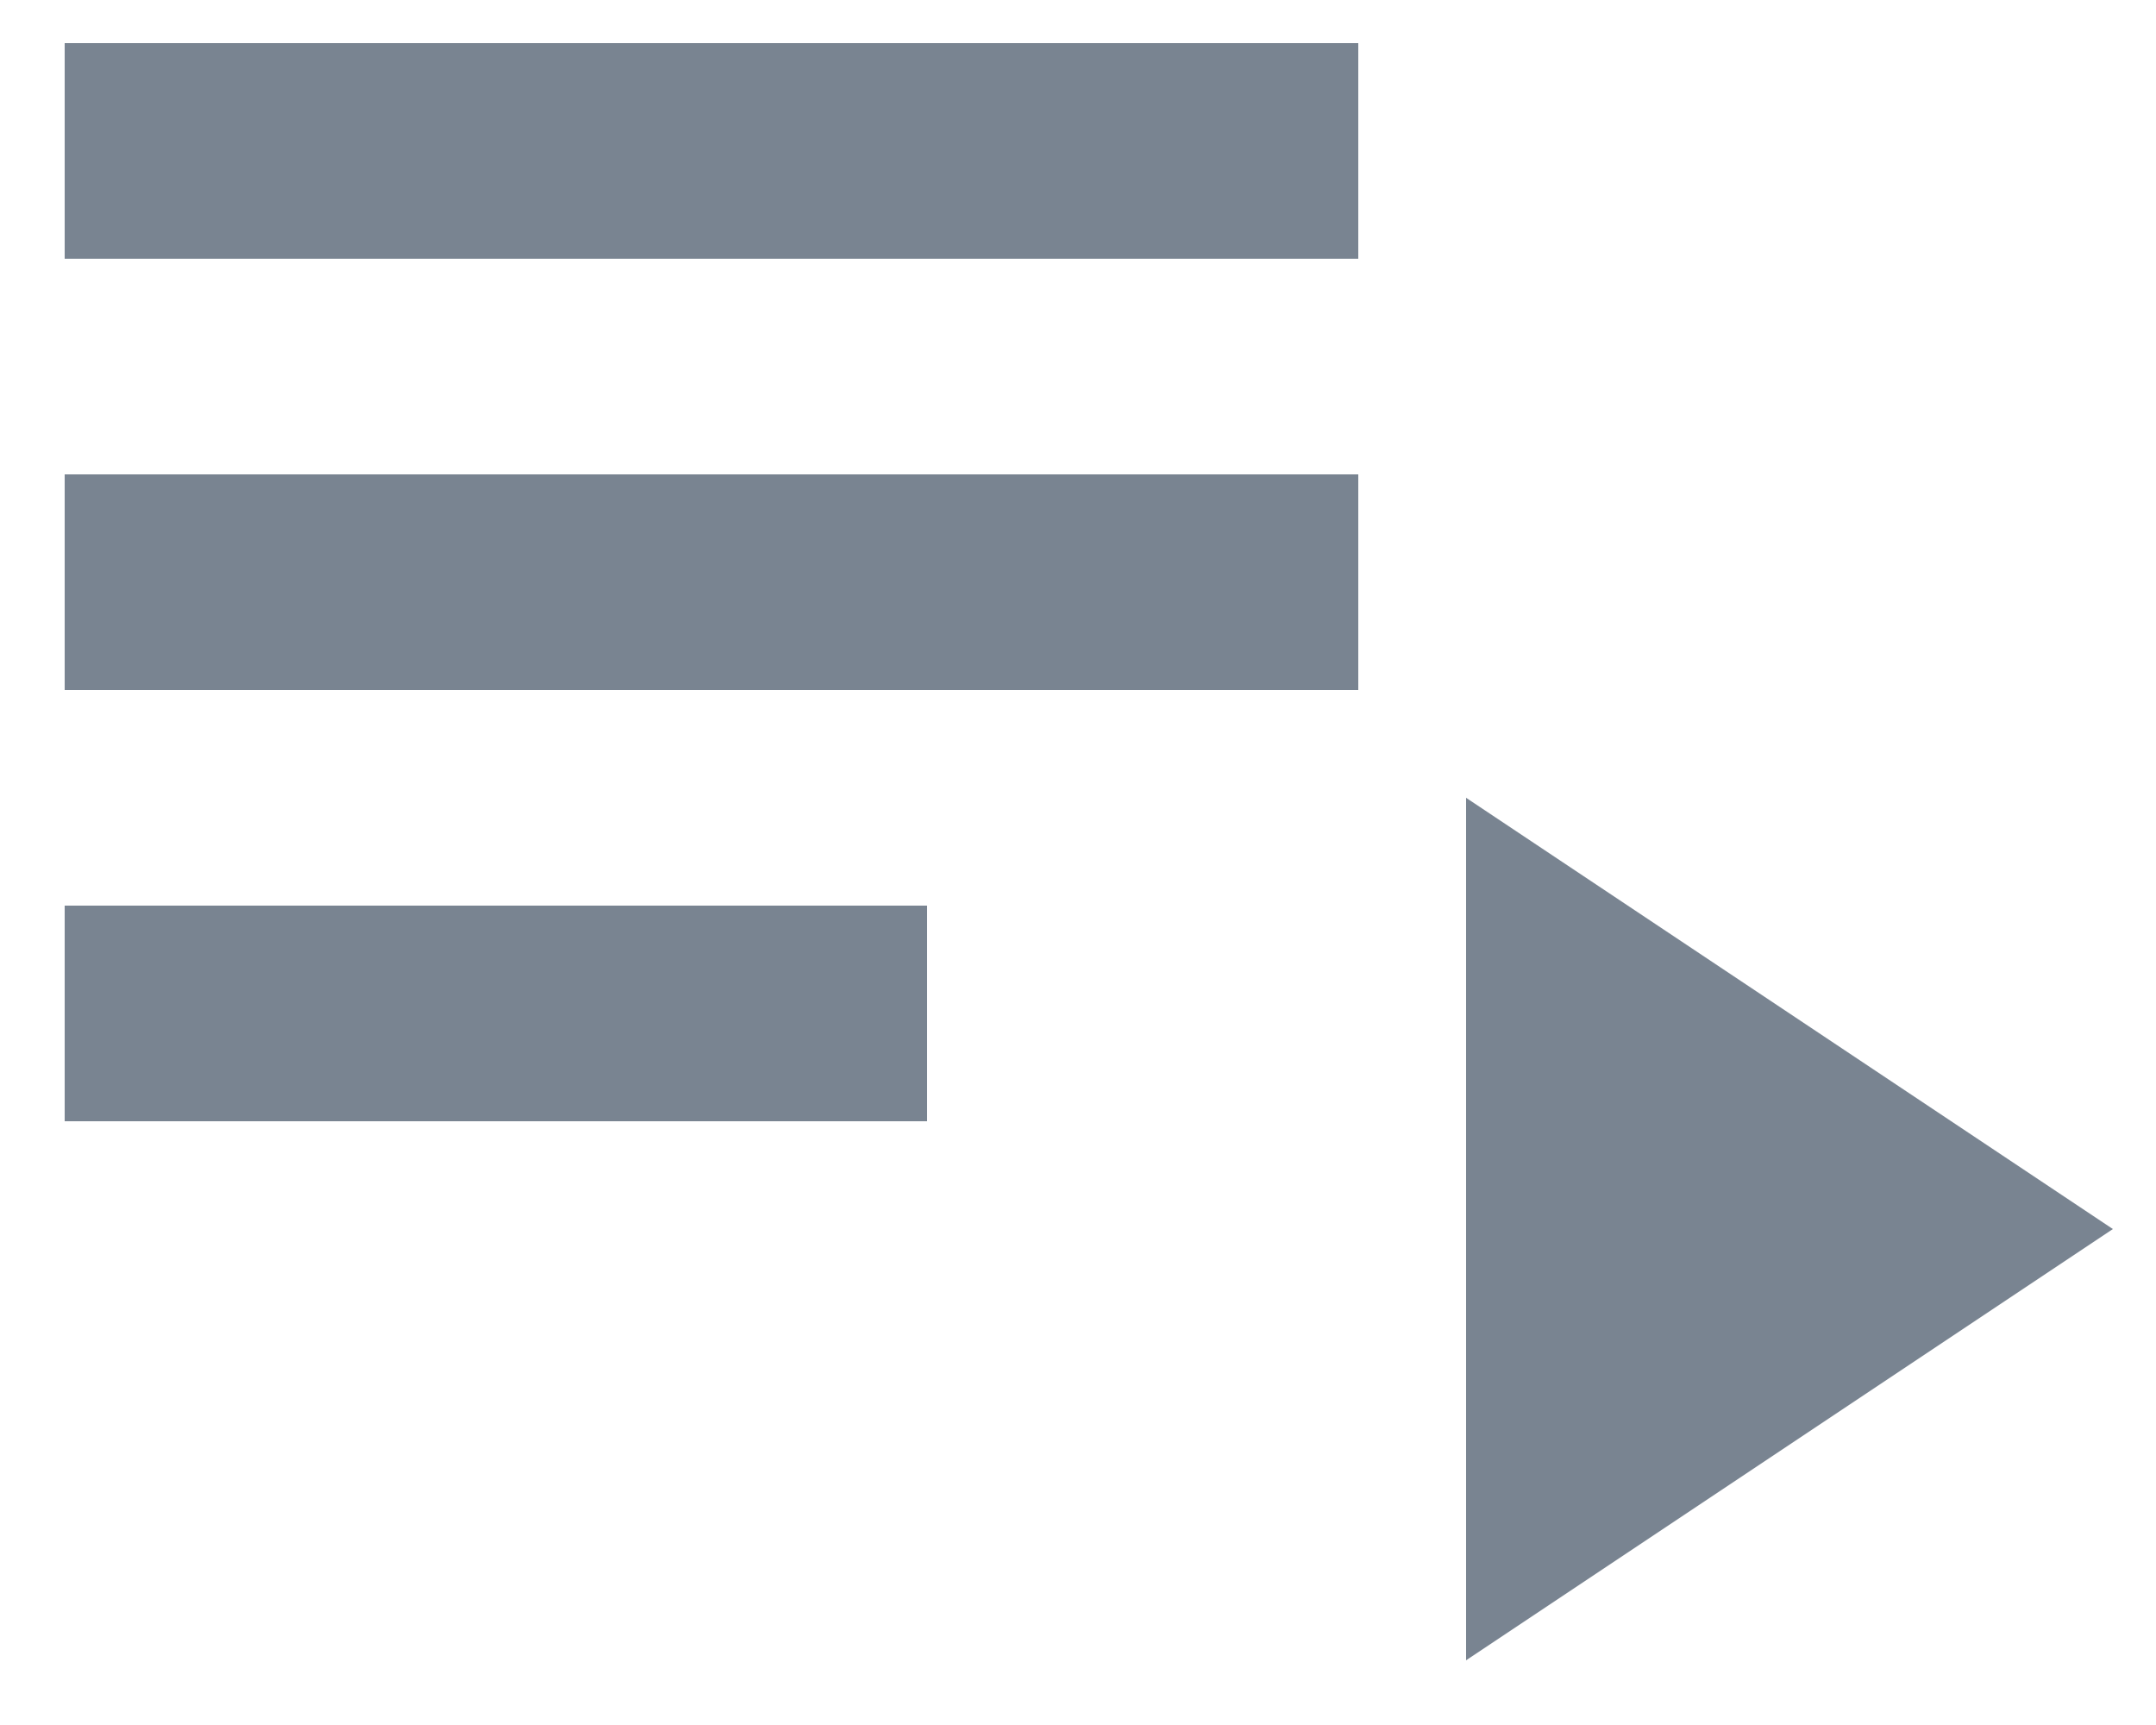 <svg width="25" height="20" viewBox="0 0 25 20" fill="none" xmlns="http://www.w3.org/2000/svg">
<path d="M0.75 13V10.5H10.75V13H0.75ZM0.75 8V5.5H15.75V8H0.75ZM0.75 3V0.5H15.75V3H0.75ZM17 19.25V9.25L24.5 14.25L17 19.25Z" fill="#798491"/>
</svg>
